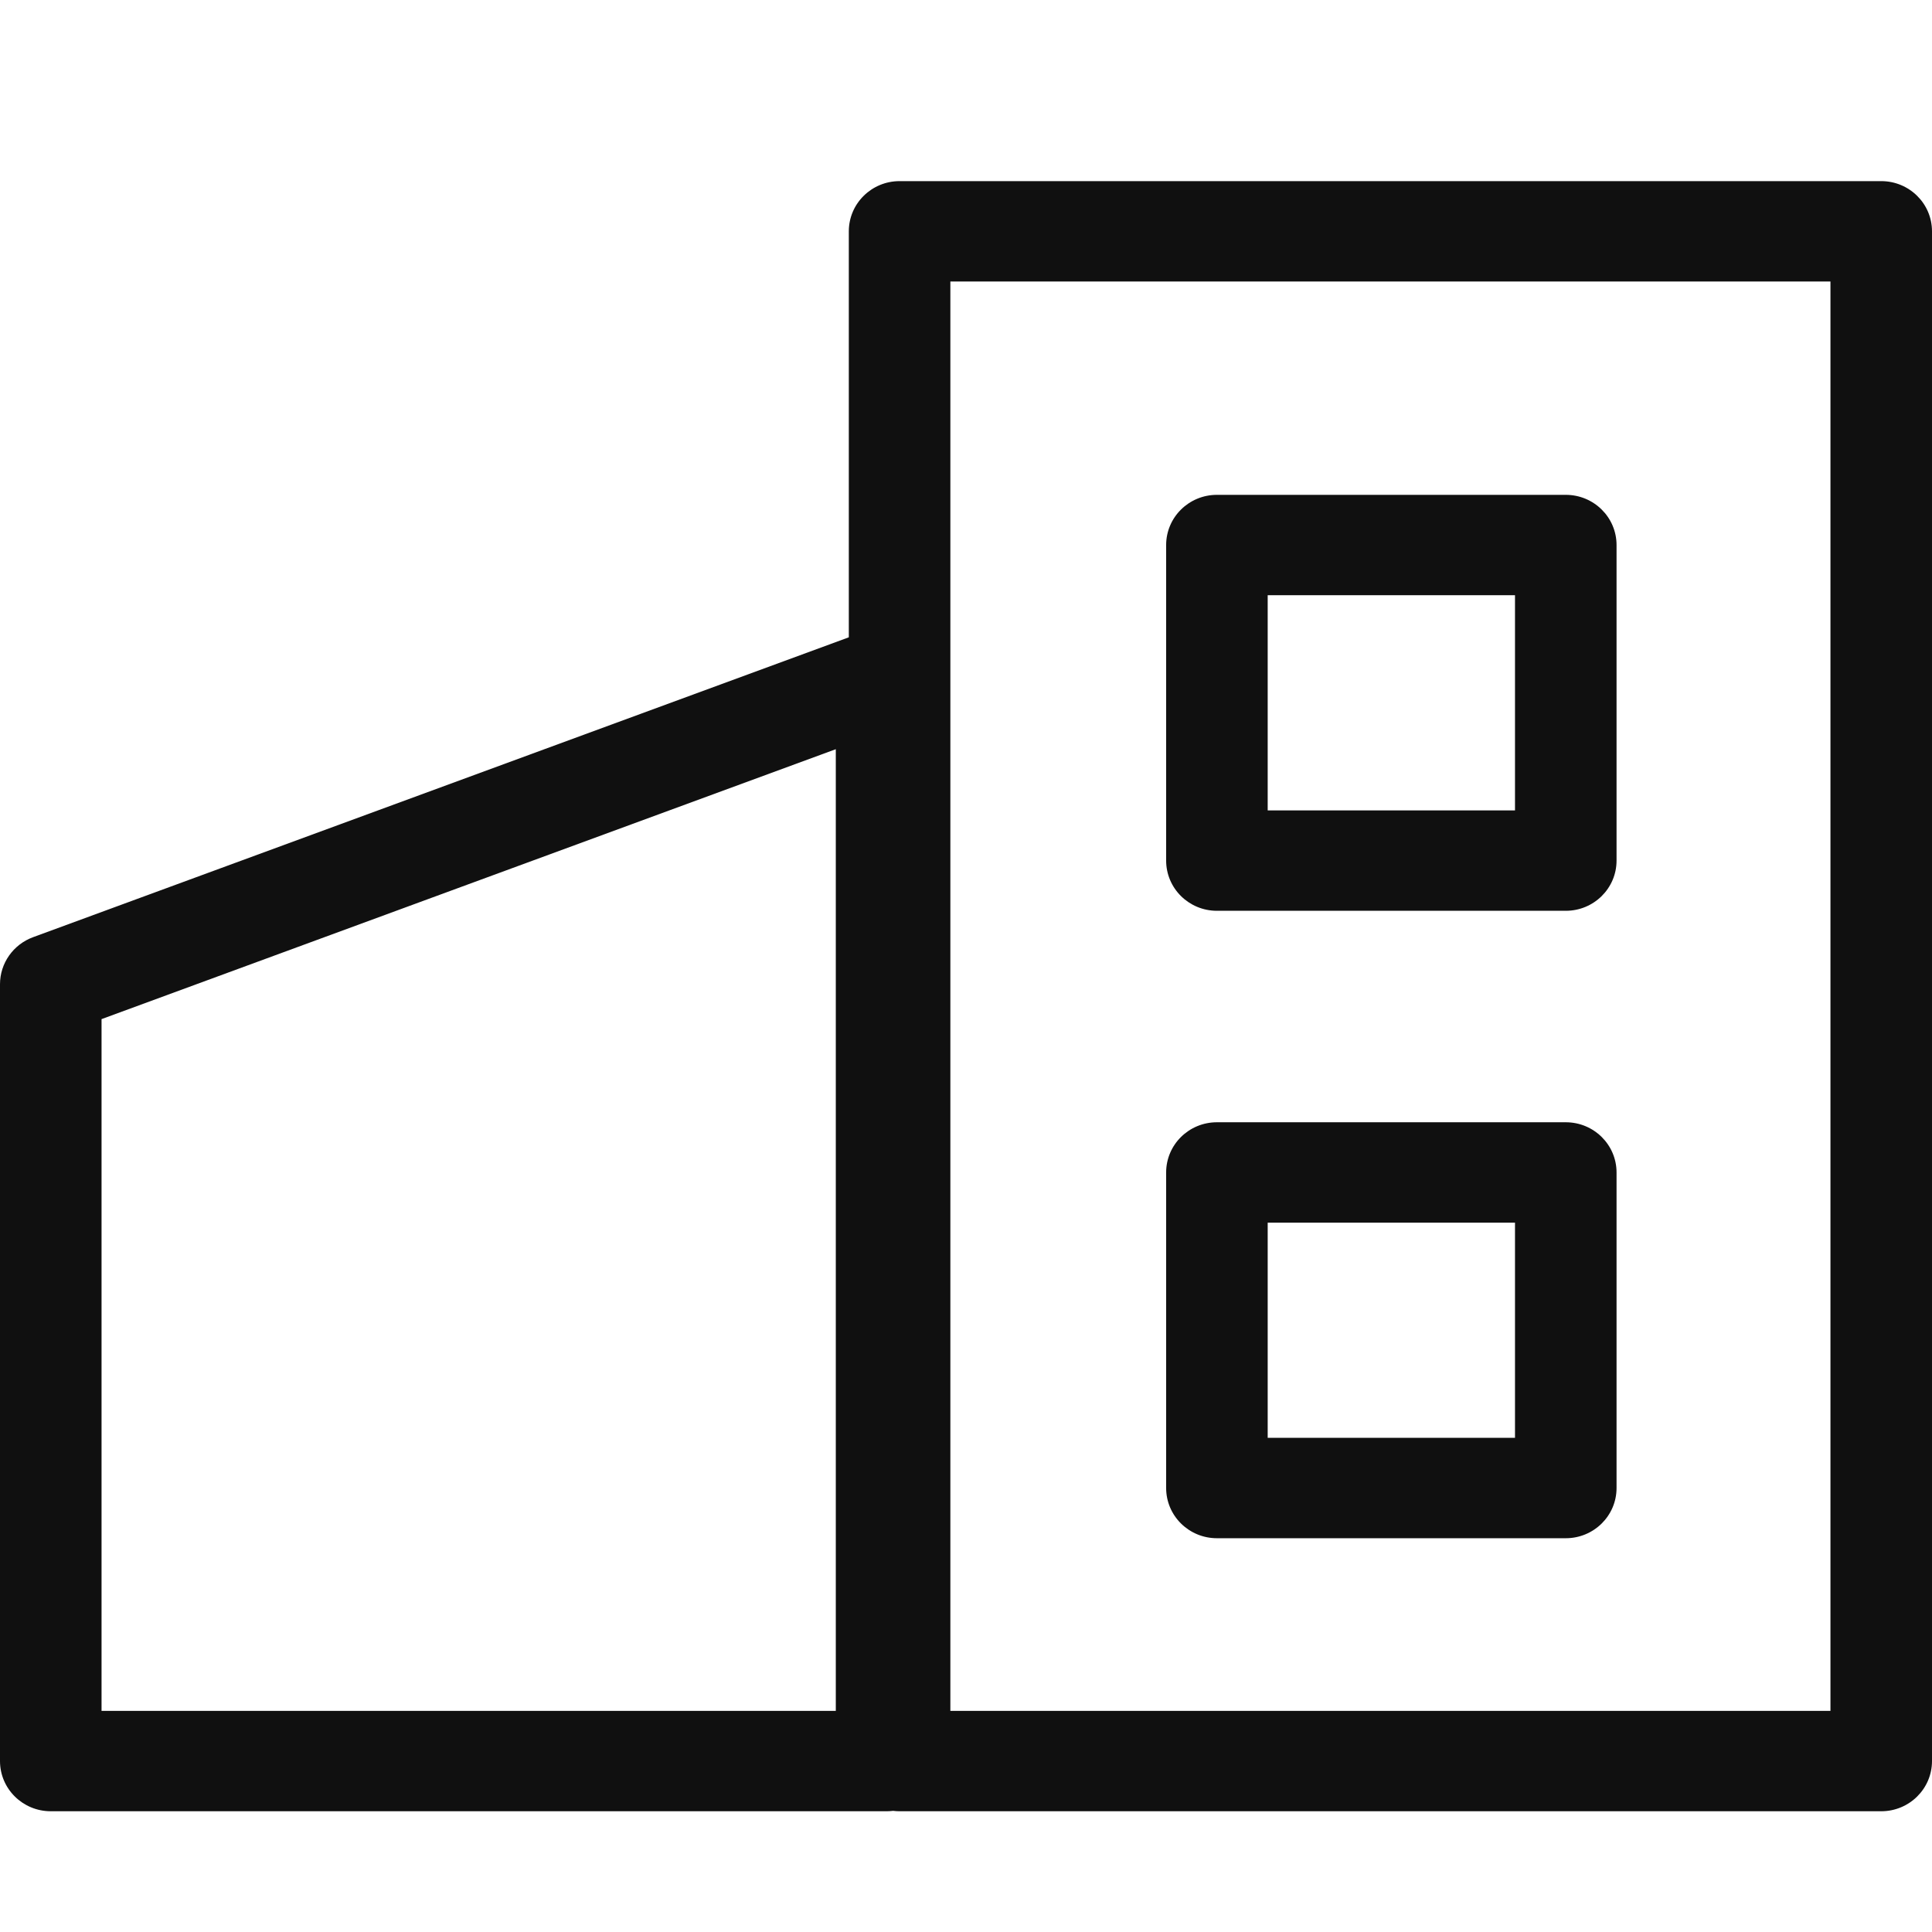 <?xml version="1.0" encoding="UTF-8"?>
<svg width="1000px" height="1000px" viewBox="0 0 1000 1000" version="1.1" xmlns="http://www.w3.org/2000/svg" xmlns:xlink="http://www.w3.org/1999/xlink">
    <!-- Generator: Sketch 52.2 (67145) - http://www.bohemiancoding.com/sketch -->
    <title>site-visit-2</title>
    <desc>Created with Sketch.</desc>
    <g id="site-visit-2" stroke="none" stroke-width="1" fill="none" fill-rule="evenodd">
        <path d="M462.258,937.289 C461.155,937.428 460.031,937.5 458.89,937.5 L26.28,937.5 C11.766,937.5 0,925.868 0,911.52 L0,509.437 C0,498.581 6.828,488.869 17.12,485.085 L439.347,329.87 L439.347,119.73 C439.347,105.382 451.113,93.75 465.627,93.75 L973.72,93.75 C988.234,93.75 1000,105.382 1000,119.73 L1000,911.52 C1000,925.868 988.234,937.5 973.72,937.5 L465.627,937.5 C464.485,937.5 463.361,937.428 462.258,937.289 Z M603.595,606.863 C603.595,592.515 615.361,580.883 629.875,580.883 L810.443,580.883 C824.957,580.883 836.723,592.515 836.723,606.863 L836.723,770.2 C836.723,784.549 824.957,796.181 810.443,796.181 L629.875,796.181 C615.361,796.181 603.595,784.549 603.595,770.2 L603.595,606.863 Z M656.154,632.844 L656.154,744.22 L784.163,744.22 L784.163,632.844 L656.154,632.844 Z M491.906,145.711 L491.906,885.539 L947.441,885.539 L947.441,145.711 L491.906,145.711 Z M52.559,527.494 L52.559,885.539 L432.61,885.539 L432.61,387.783 L52.559,527.494 Z M603.595,282.108 C603.595,267.759 615.361,256.128 629.875,256.128 L810.443,256.128 C824.957,256.128 836.723,267.759 836.723,282.108 L836.723,445.445 C836.723,459.794 824.957,471.425 810.443,471.425 L629.875,471.425 C615.361,471.425 603.595,459.794 603.595,445.445 L603.595,282.108 Z M656.154,419.465 L784.163,419.465 L784.163,308.088 L656.154,308.088 L656.154,419.465 Z" id="Shape" fill="#101010" fill-rule="nonzero"></path>
    </g>
</svg>